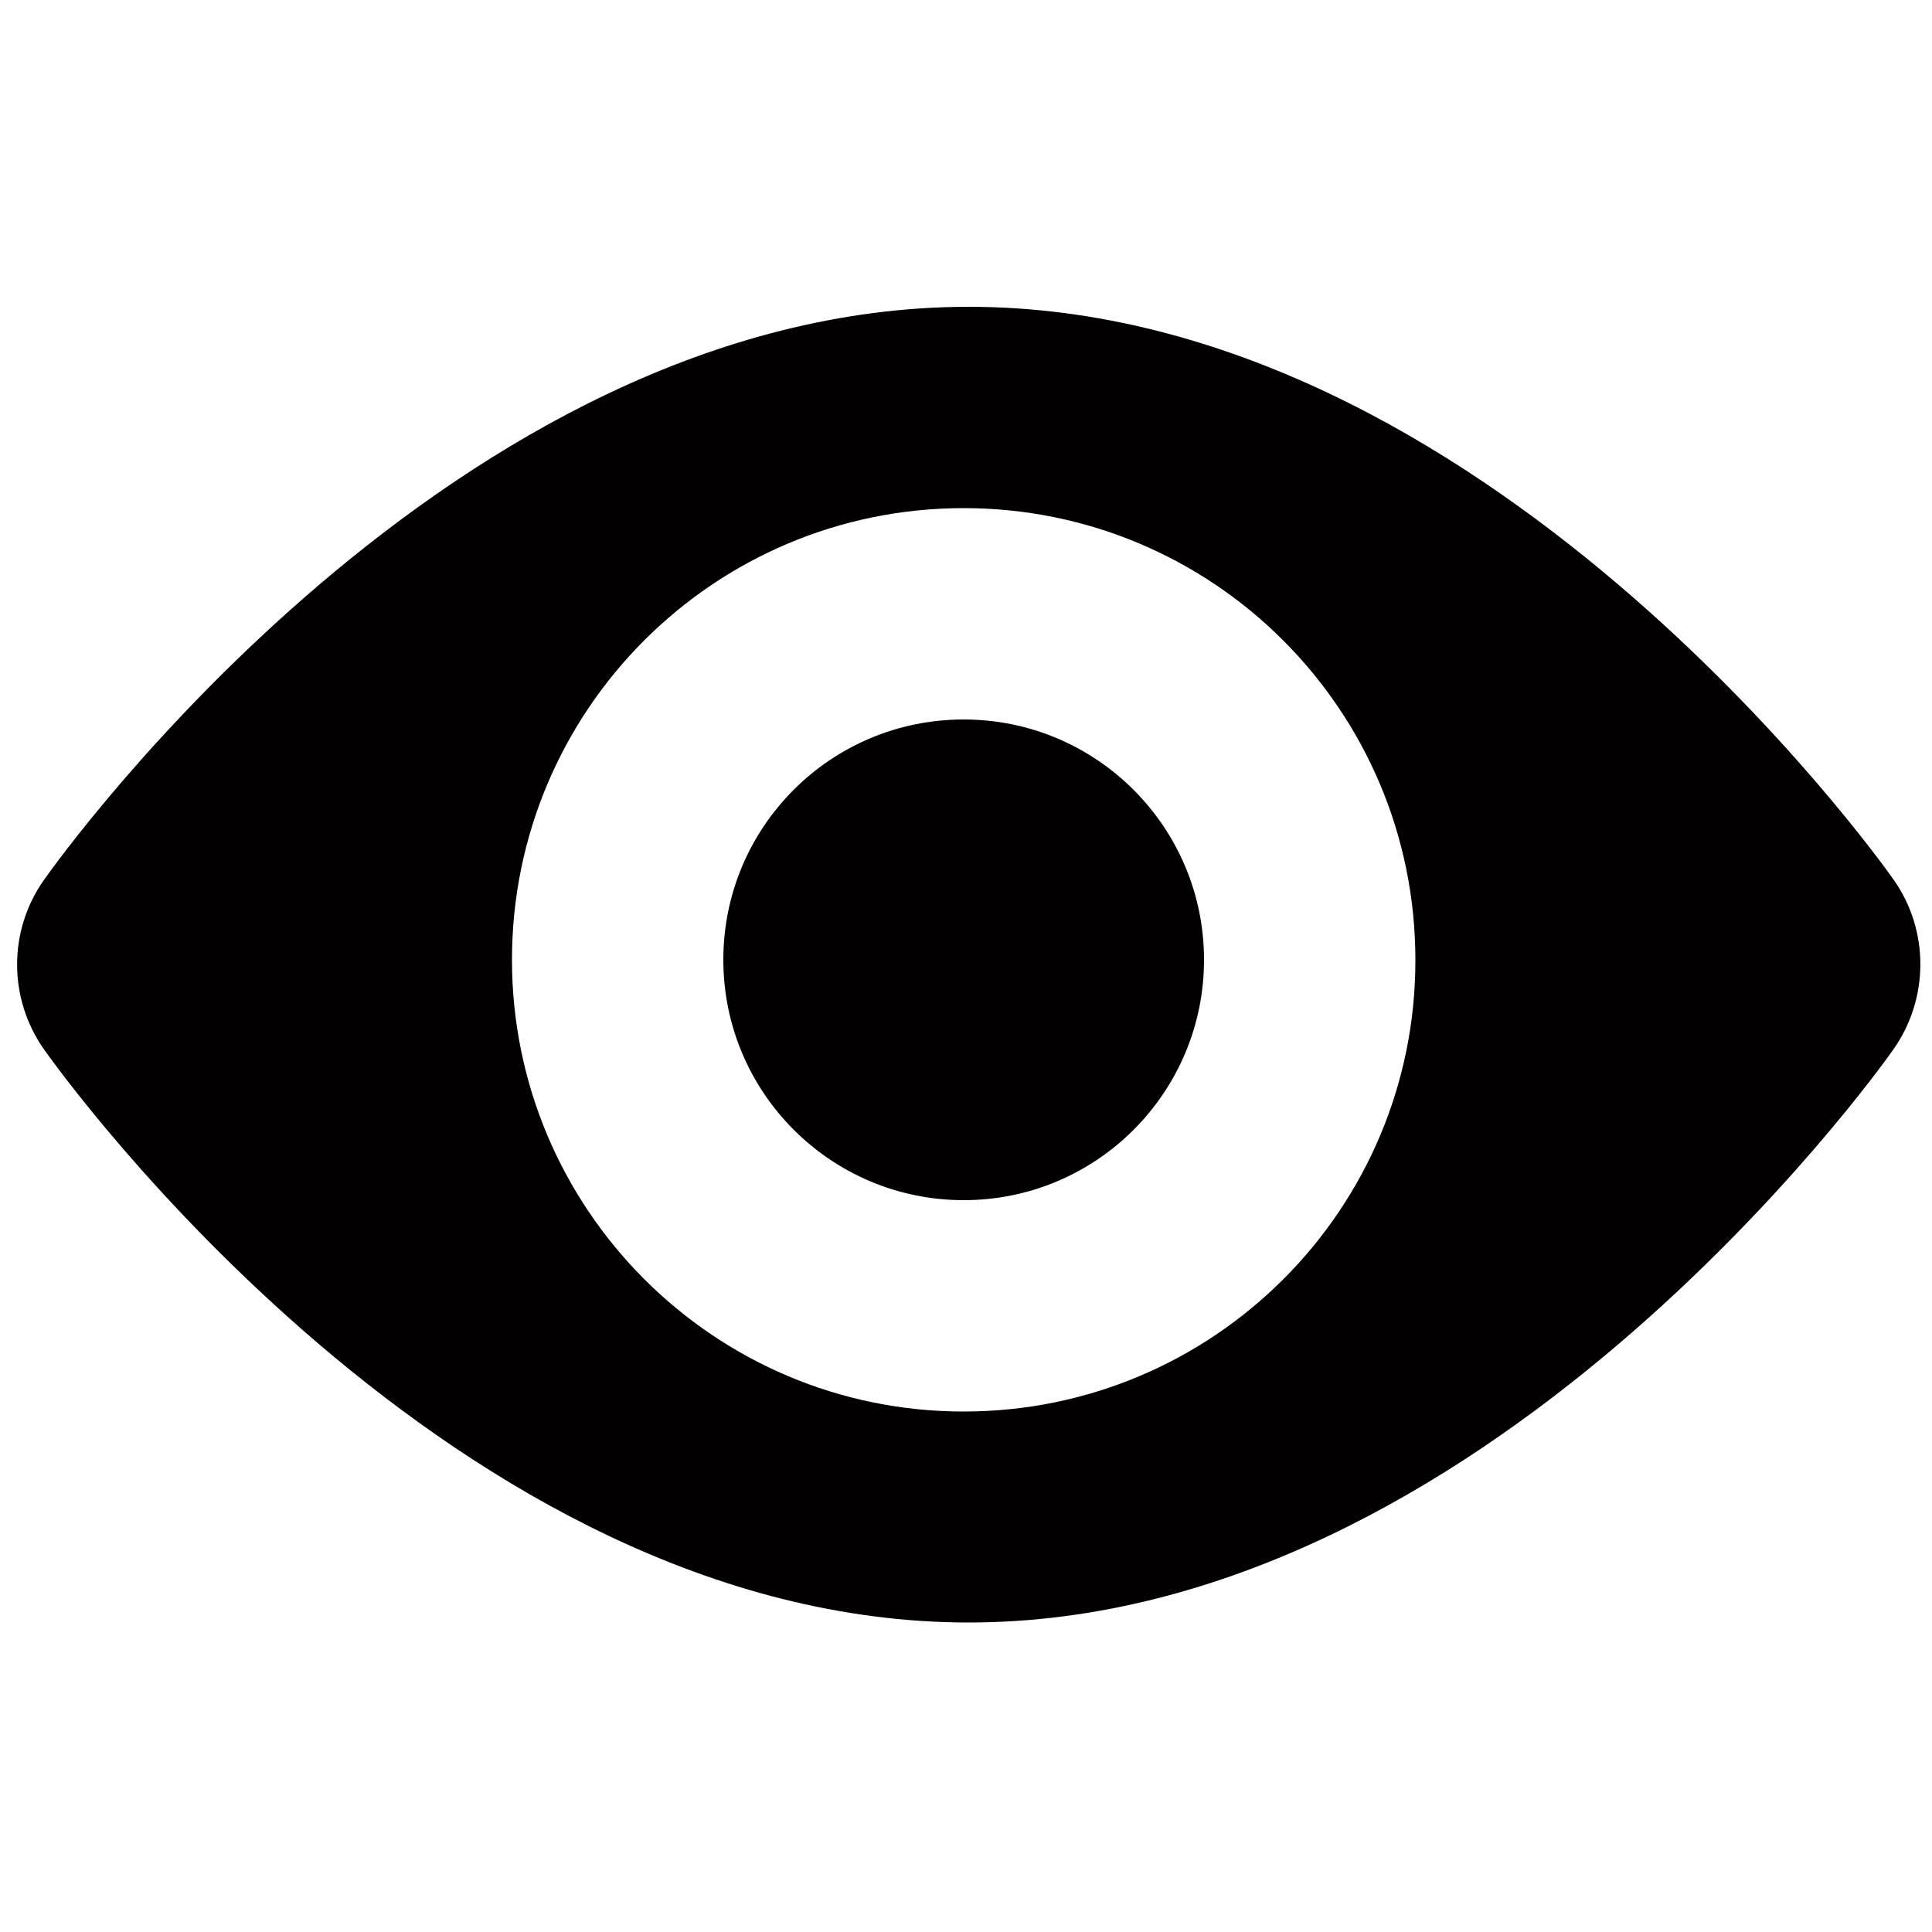 <?xml version="1.0" encoding="utf-8"?>
<!-- Generator: Adobe Illustrator 19.1.0, SVG Export Plug-In . SVG Version: 6.00 Build 0)  -->
<svg version="1.1" id="Layer_1" xmlns="http://www.w3.org/2000/svg" xmlns:xlink="http://www.w3.org/1999/xlink" x="0px" y="0px"
	 width="500px" height="500px" viewBox="0 0 500 500" enable-background="new 0 0 500 500" xml:space="preserve">
<g>
	<path fill="#020000" d="M490.1,227.7C485.8,221.6,384,79.4,250.7,79.4c-133.3,0-235.1,142.3-239.3,148.3c-9.3,13.1-9.3,30.7,0,43.9
		c4.3,6.1,106.2,148.3,239.3,148.3c133.1,0,235.1-142.3,239.3-148.3C499.3,258.4,499.3,240.8,490.1,227.7z M249.4,365.3
		c-64.6,0-116.9-52.4-116.9-116.9c0-64.6,52.3-116.9,116.9-116.9c64.6,0,116.9,52.3,116.9,116.9C366.4,313,314,365.3,249.4,365.3z"
		/>
	<path fill="#020000" d="M311.6,248.4c0,34.3-27.8,62.2-62.2,62.2s-62.2-27.9-62.2-62.2c0-34.4,27.8-62.2,62.2-62.2
		S311.6,214.1,311.6,248.4z"/>
</g>
</svg>
